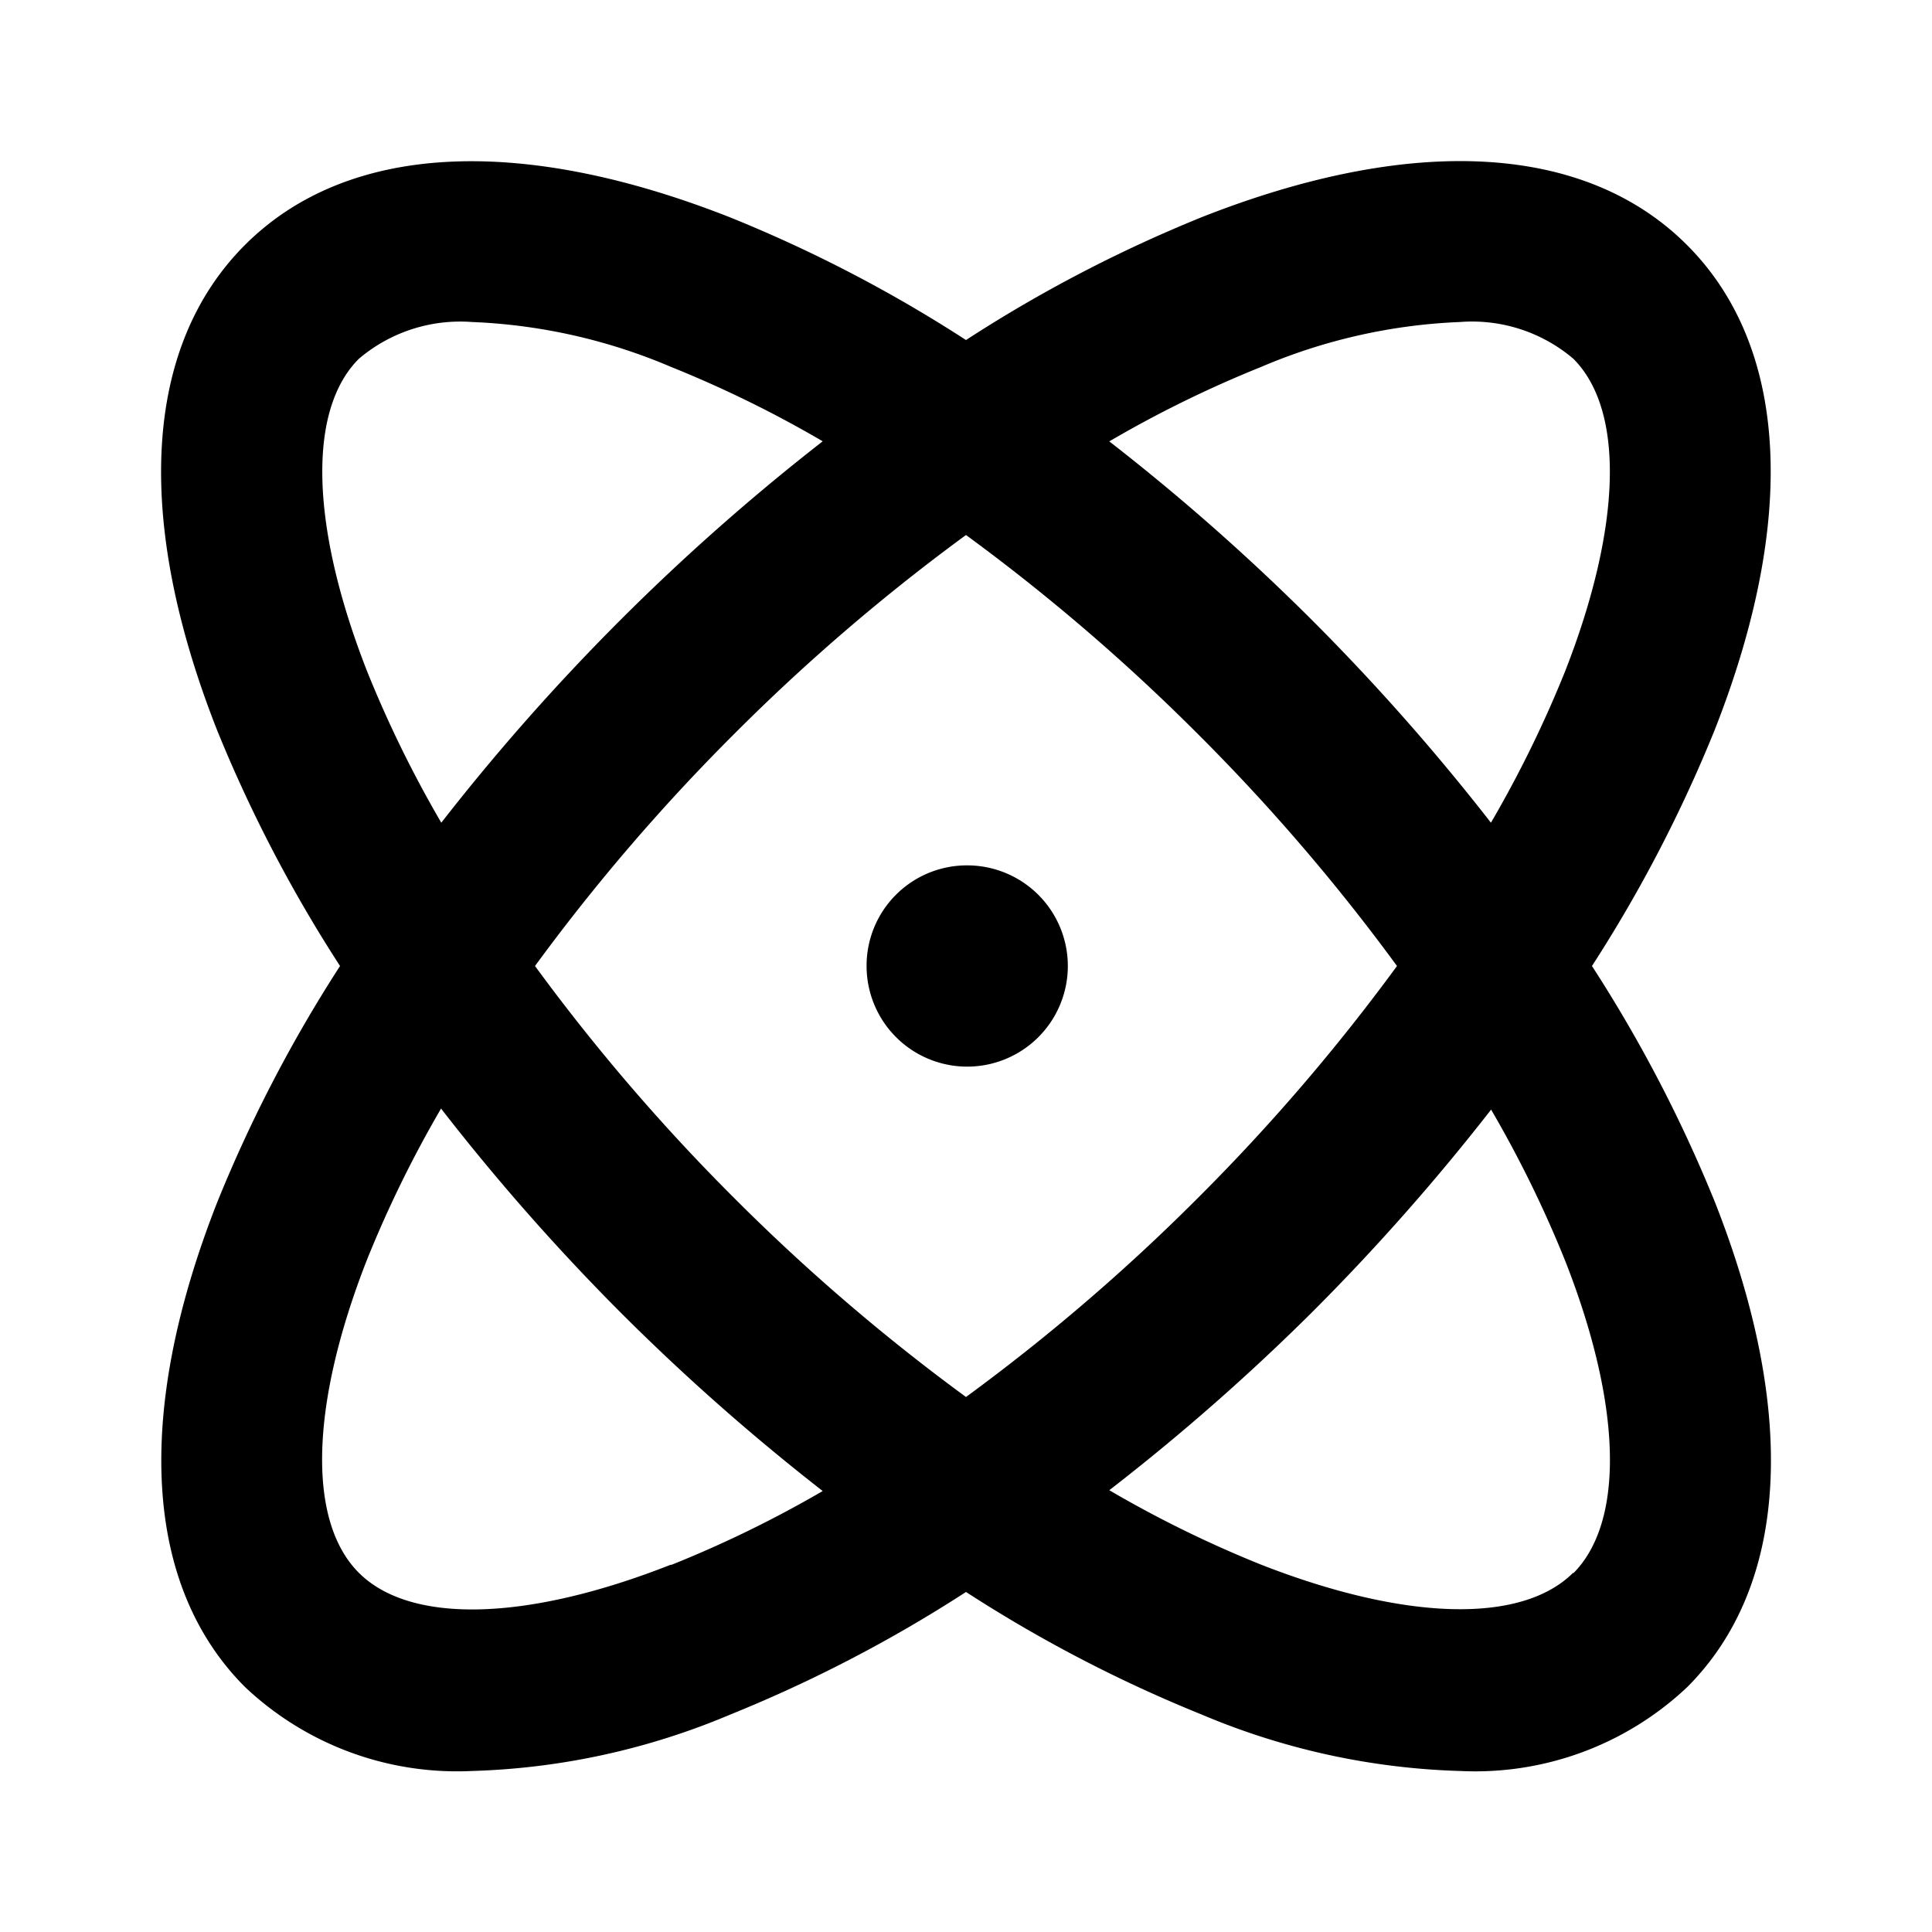 <svg xmlns="http://www.w3.org/2000/svg" width="24" height="24" viewBox="0 0 24 24">
    <path d="M19.776,12A17.47,17.47,0,0,0,21.3,9.069c1.035-2.63.913-4.77-.345-6.027s-3.4-1.38-6.027-.344A17.315,17.315,0,0,0,12,4.224,17.315,17.315,0,0,0,9.069,2.7c-2.63-1.036-4.77-.914-6.027.344s-1.38,3.4-.345,6.027A17.47,17.47,0,0,0,4.224,12,17.47,17.47,0,0,0,2.7,14.931c-1.035,2.63-.913,4.77.345,6.027A3.836,3.836,0,0,0,5.857,22a8.893,8.893,0,0,0,3.212-.7A17.315,17.315,0,0,0,12,19.776,17.315,17.315,0,0,0,14.931,21.3a8.893,8.893,0,0,0,3.212.7,3.837,3.837,0,0,0,2.815-1.041c1.258-1.257,1.38-3.4.345-6.027A17.47,17.47,0,0,0,19.776,12ZM15.664,4.559A7.007,7.007,0,0,1,18.138,4a1.942,1.942,0,0,1,1.406.456c.641.64.6,2.09-.1,3.879a14.38,14.38,0,0,1-.923,1.885A27.175,27.175,0,0,0,16.3,7.705,27.135,27.135,0,0,0,13.78,5.483,14.317,14.317,0,0,1,15.664,4.559ZM9.119,9.119A24.634,24.634,0,0,1,12,6.646a24.634,24.634,0,0,1,2.881,2.473A24.553,24.553,0,0,1,17.354,12a24.553,24.553,0,0,1-2.473,2.881A24.634,24.634,0,0,1,12,17.354a24.634,24.634,0,0,1-2.881-2.473A24.553,24.553,0,0,1,6.646,12,24.553,24.553,0,0,1,9.119,9.119Zm-4.56-.783c-.7-1.789-.744-3.239-.1-3.88A1.946,1.946,0,0,1,5.862,4a7.007,7.007,0,0,1,2.474.558,14.317,14.317,0,0,1,1.884.924,27.192,27.192,0,0,0-4.738,4.738A14.38,14.38,0,0,1,4.559,8.336Zm3.777,11.1c-1.787.705-3.238.744-3.88.1s-.6-2.091.1-3.88a14.38,14.38,0,0,1,.923-1.885A27.175,27.175,0,0,0,7.705,16.3a27.135,27.135,0,0,0,2.515,2.222A14.317,14.317,0,0,1,8.336,19.441Zm11.208.1c-.642.641-2.091.6-3.88-.1a14.317,14.317,0,0,1-1.884-.924A27.135,27.135,0,0,0,16.3,16.3a27.175,27.175,0,0,0,2.223-2.516,14.38,14.38,0,0,1,.923,1.885C20.146,17.453,20.185,18.9,19.544,19.544ZM10.765,12a1.246,1.246,0,0,1,1.245-1.25h.01A1.25,1.25,0,1,1,10.765,12Z"/>
</svg>